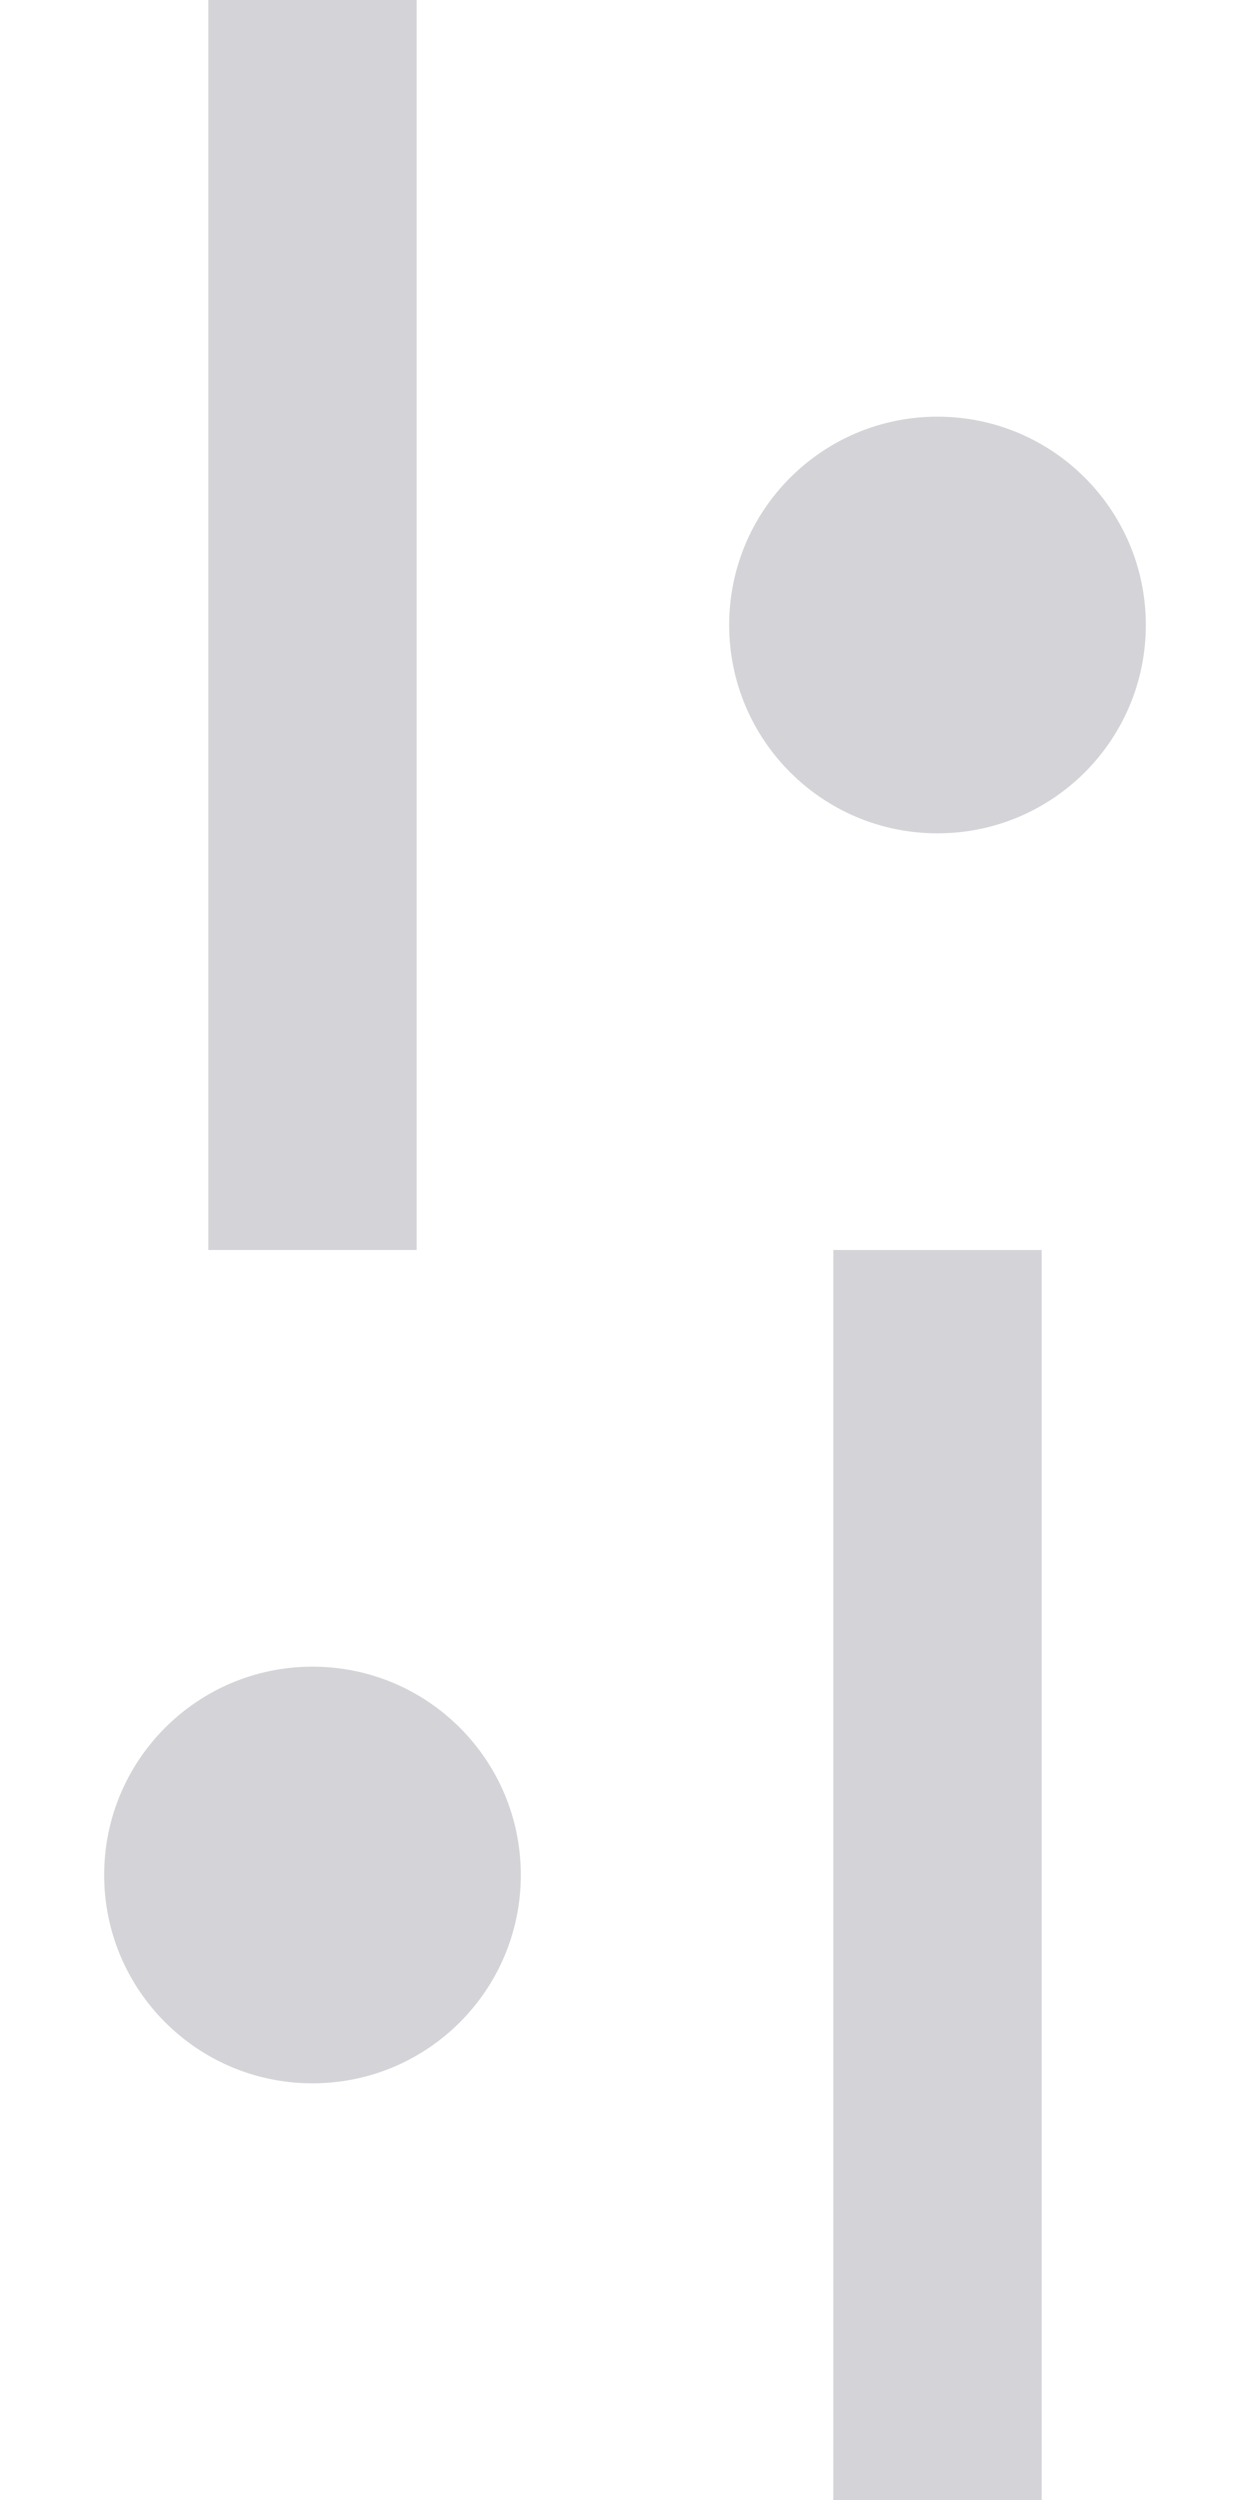 <svg width="12" height="24" viewBox="0 0 12 24" xmlns="http://www.w3.org/2000/svg"><g fill="none" fill-rule="evenodd"><g fill="#d4d4d8"><path d="M2 0h2v12H2V0zm1 20c1.105 0 2-.895 2-2s-.895-2-2-2-2 .895-2 2 .895 2 2 2zM9 8c1.105 0 2-.895 2-2s-.895-2-2-2-2 .895-2 2 .895 2 2 2zm-1 4h2v12H8V12z"/></g></g></svg>